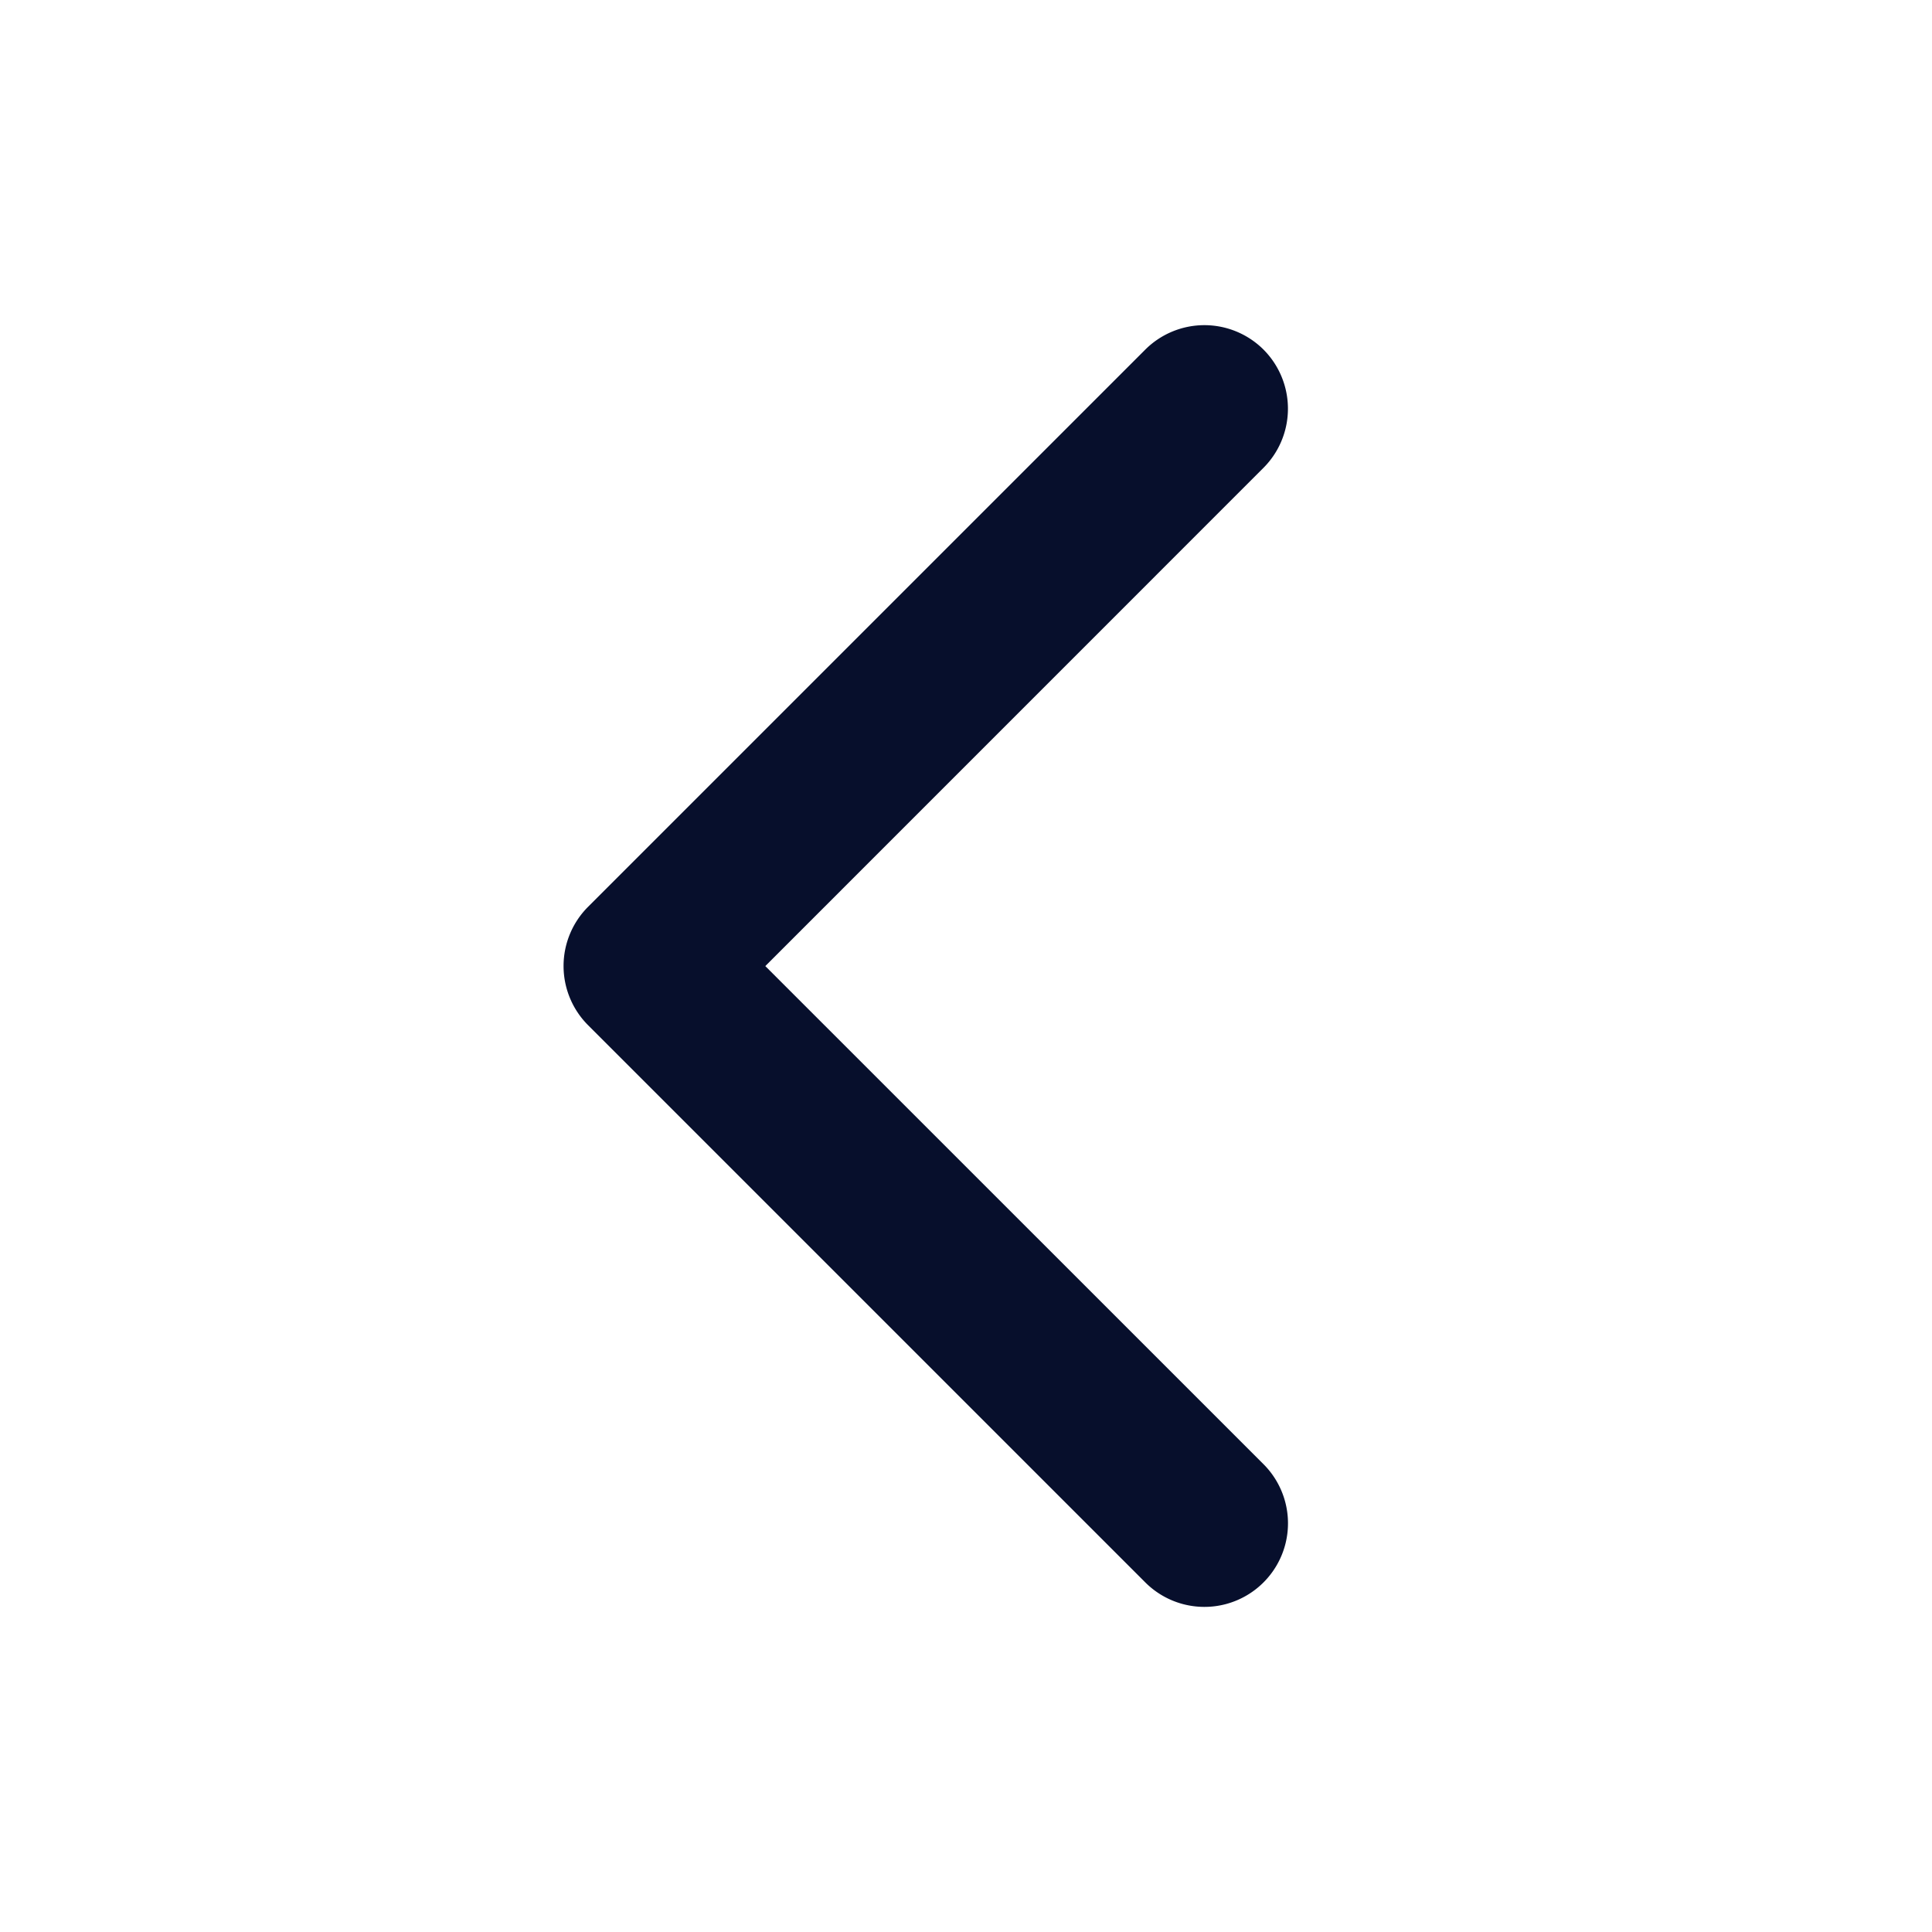 <svg xmlns="http://www.w3.org/2000/svg" width="24" height="24" viewBox="0 0 24 24" fill="none"><path fill-rule="evenodd" clip-rule="evenodd" d="M15.696 4.343a1.04 1.04 0 0 1 0 1.468l-6.189 6.19 6.189 6.188a1.038 1.038 0 1 1-1.469 1.468l-6.923-6.923a1.04 1.04 0 0 1 0-1.468l6.923-6.923a1.04 1.04 0 0 1 1.469 0" fill="#070F2C"/></svg>